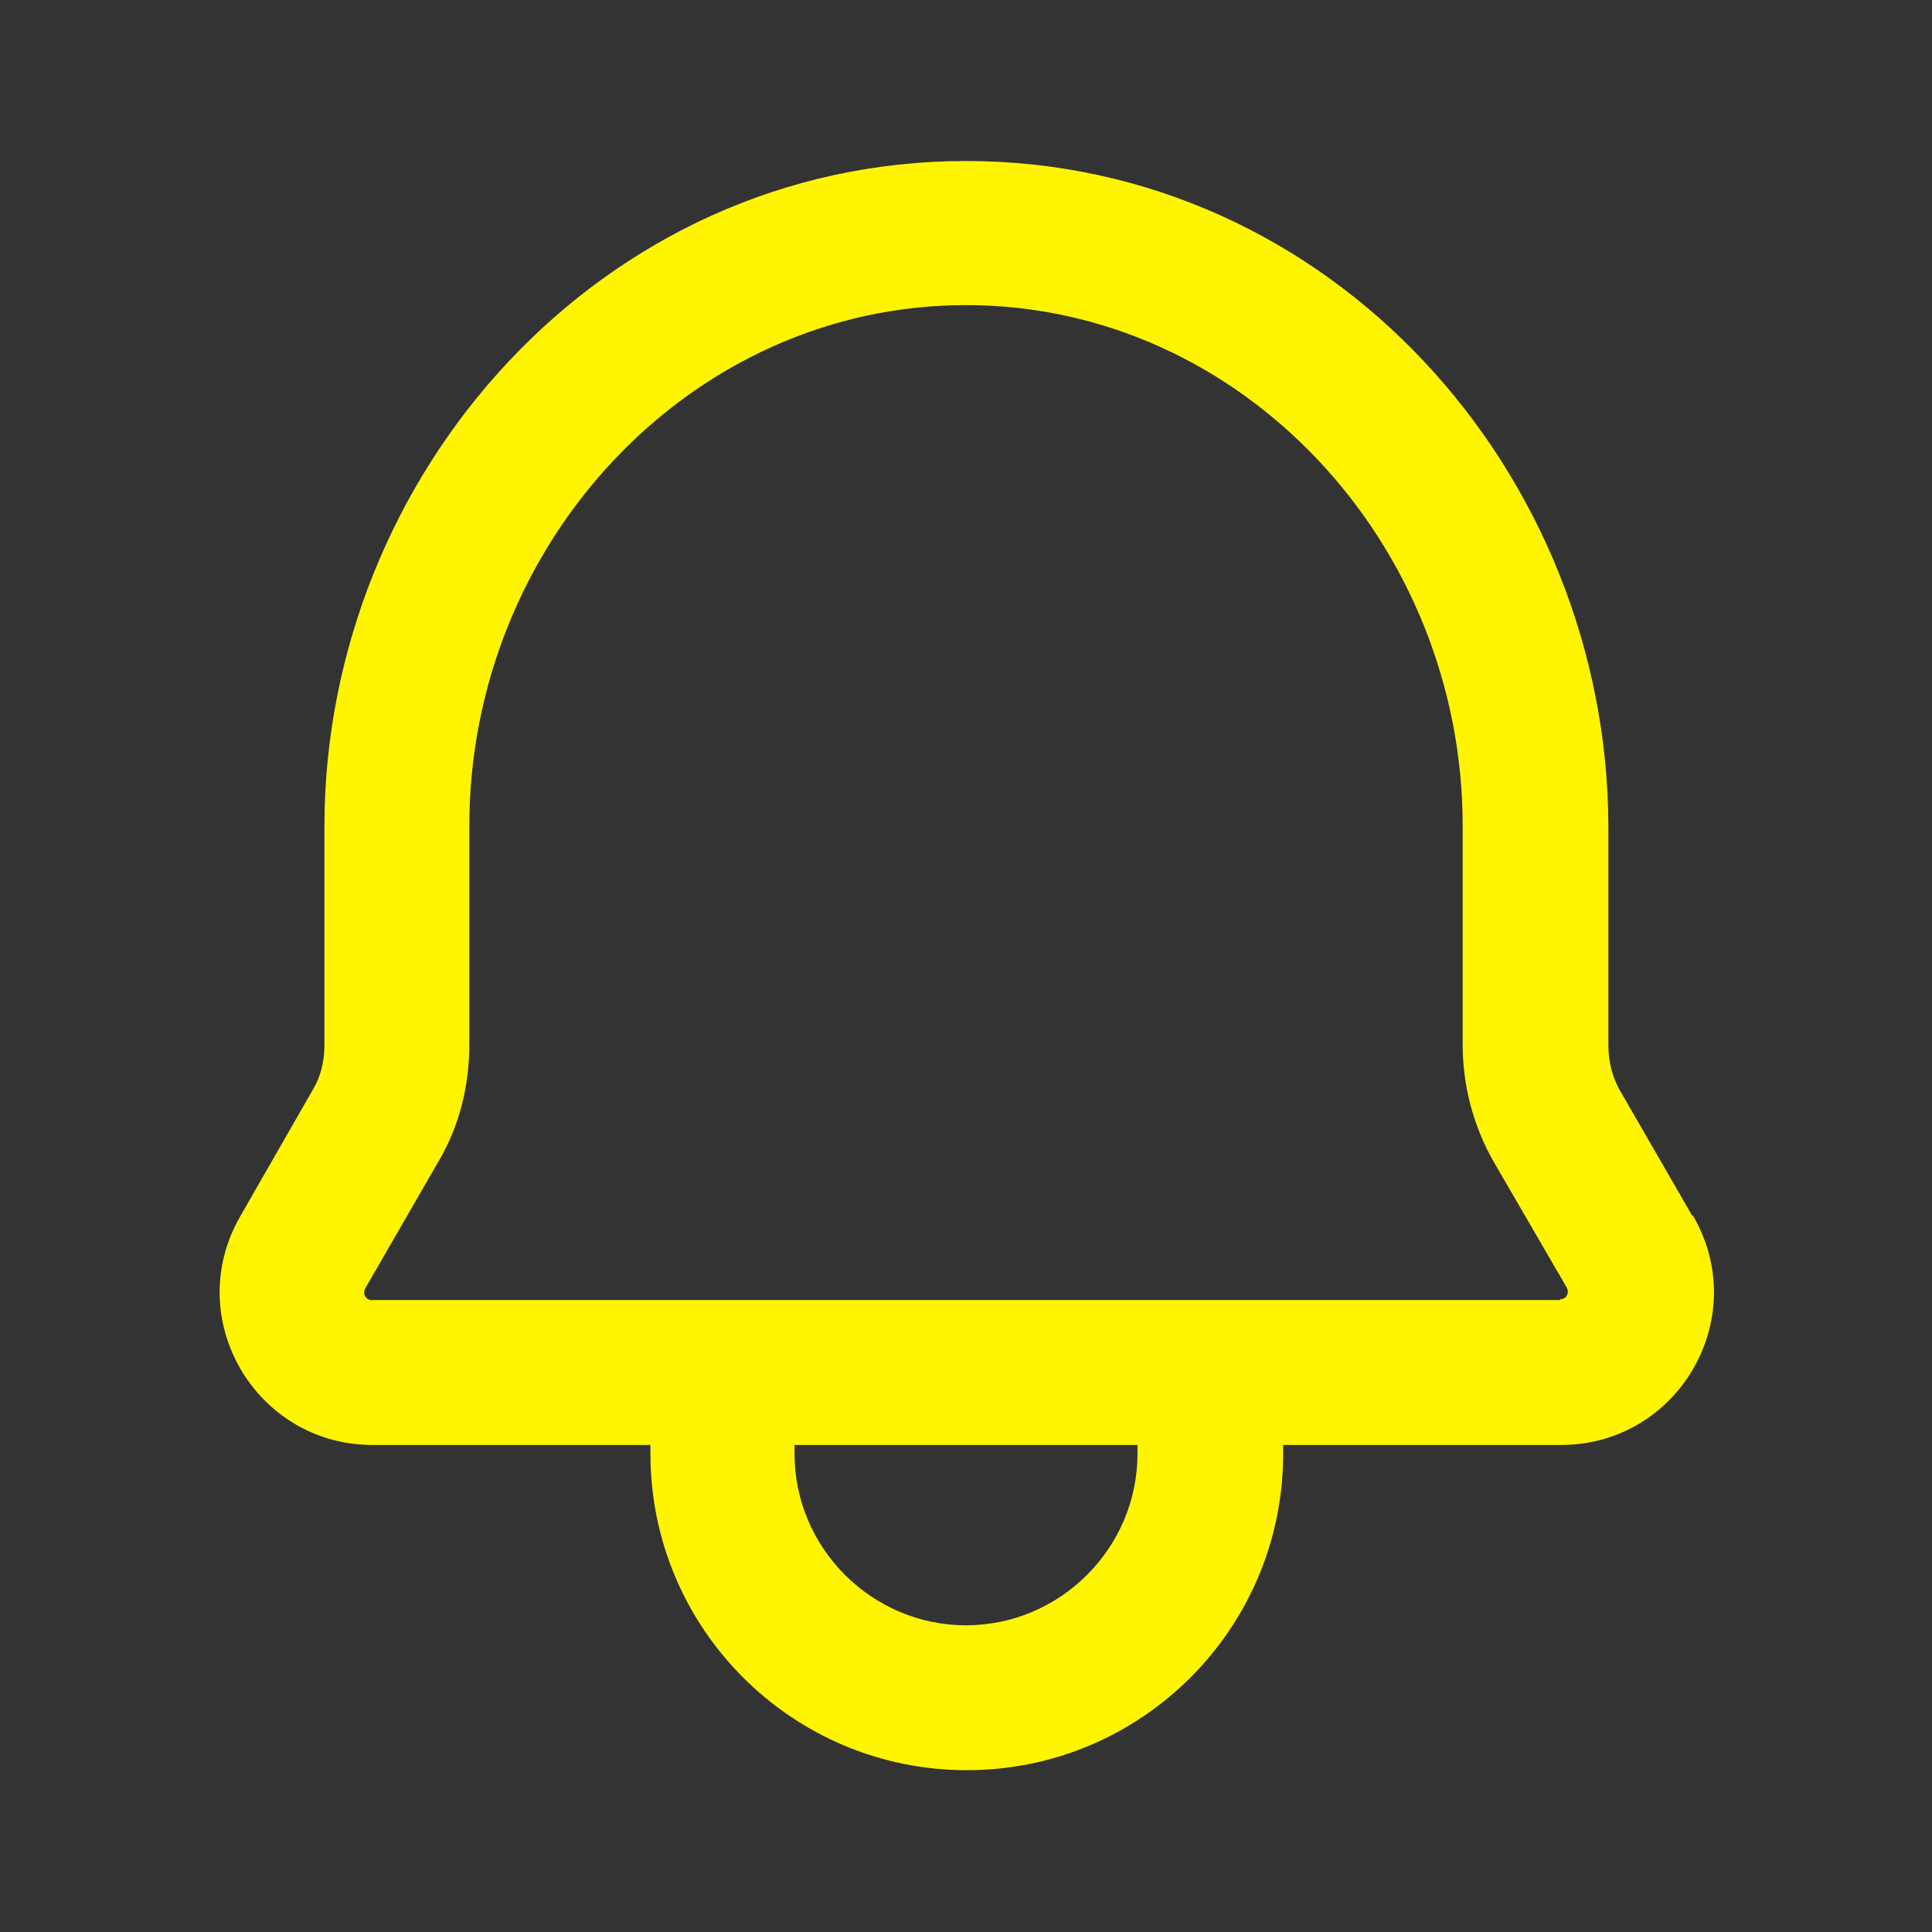 <svg width="24" height="24" viewBox="0 0 24 24" fill="none" xmlns="http://www.w3.org/2000/svg">
<rect x="0" y="0" width="24" height="24" fill="#333333" stroke="none"/>
<path fill-rule="evenodd" clip-rule="evenodd" d="M21.02 15.1L20.12 13.54C20.03 13.38 19.98 13.19 19.98 12.99V10.27C19.97 5.87 16.53 2 12 2C7.47 2 4.03 5.89 4.03 10.27V12.99C4.03 13.19 3.98 13.38 3.89 13.53L2.99 15.1C2.25 16.37 3.17 17.95 4.63 17.95H8.08V18.06C8.08 20.23 9.84 21.99 12.01 21.99C14.18 21.99 15.94 20.23 15.94 18.06V17.95H19.39C20.85 17.95 21.77 16.37 21.03 15.1H21.02ZM14.13 18.06C14.13 19.23 13.17 20.19 12 20.19C10.83 20.19 9.87 19.23 9.87 18.06V17.95H14.13V18.06ZM19.38 16.15H4.62C4.54 16.15 4.5 16.07 4.54 16L5.44 14.44C5.71 13.99 5.83 13.48 5.83 12.98V10.26C5.83 6.76 8.57 3.79 12 3.79C15.43 3.79 18.17 6.76 18.17 10.26V12.98C18.17 13.48 18.3 13.99 18.56 14.44L19.46 15.99C19.5 16.06 19.46 16.14 19.38 16.14V16.15Z" fill="#FFF500"/>
</svg>
